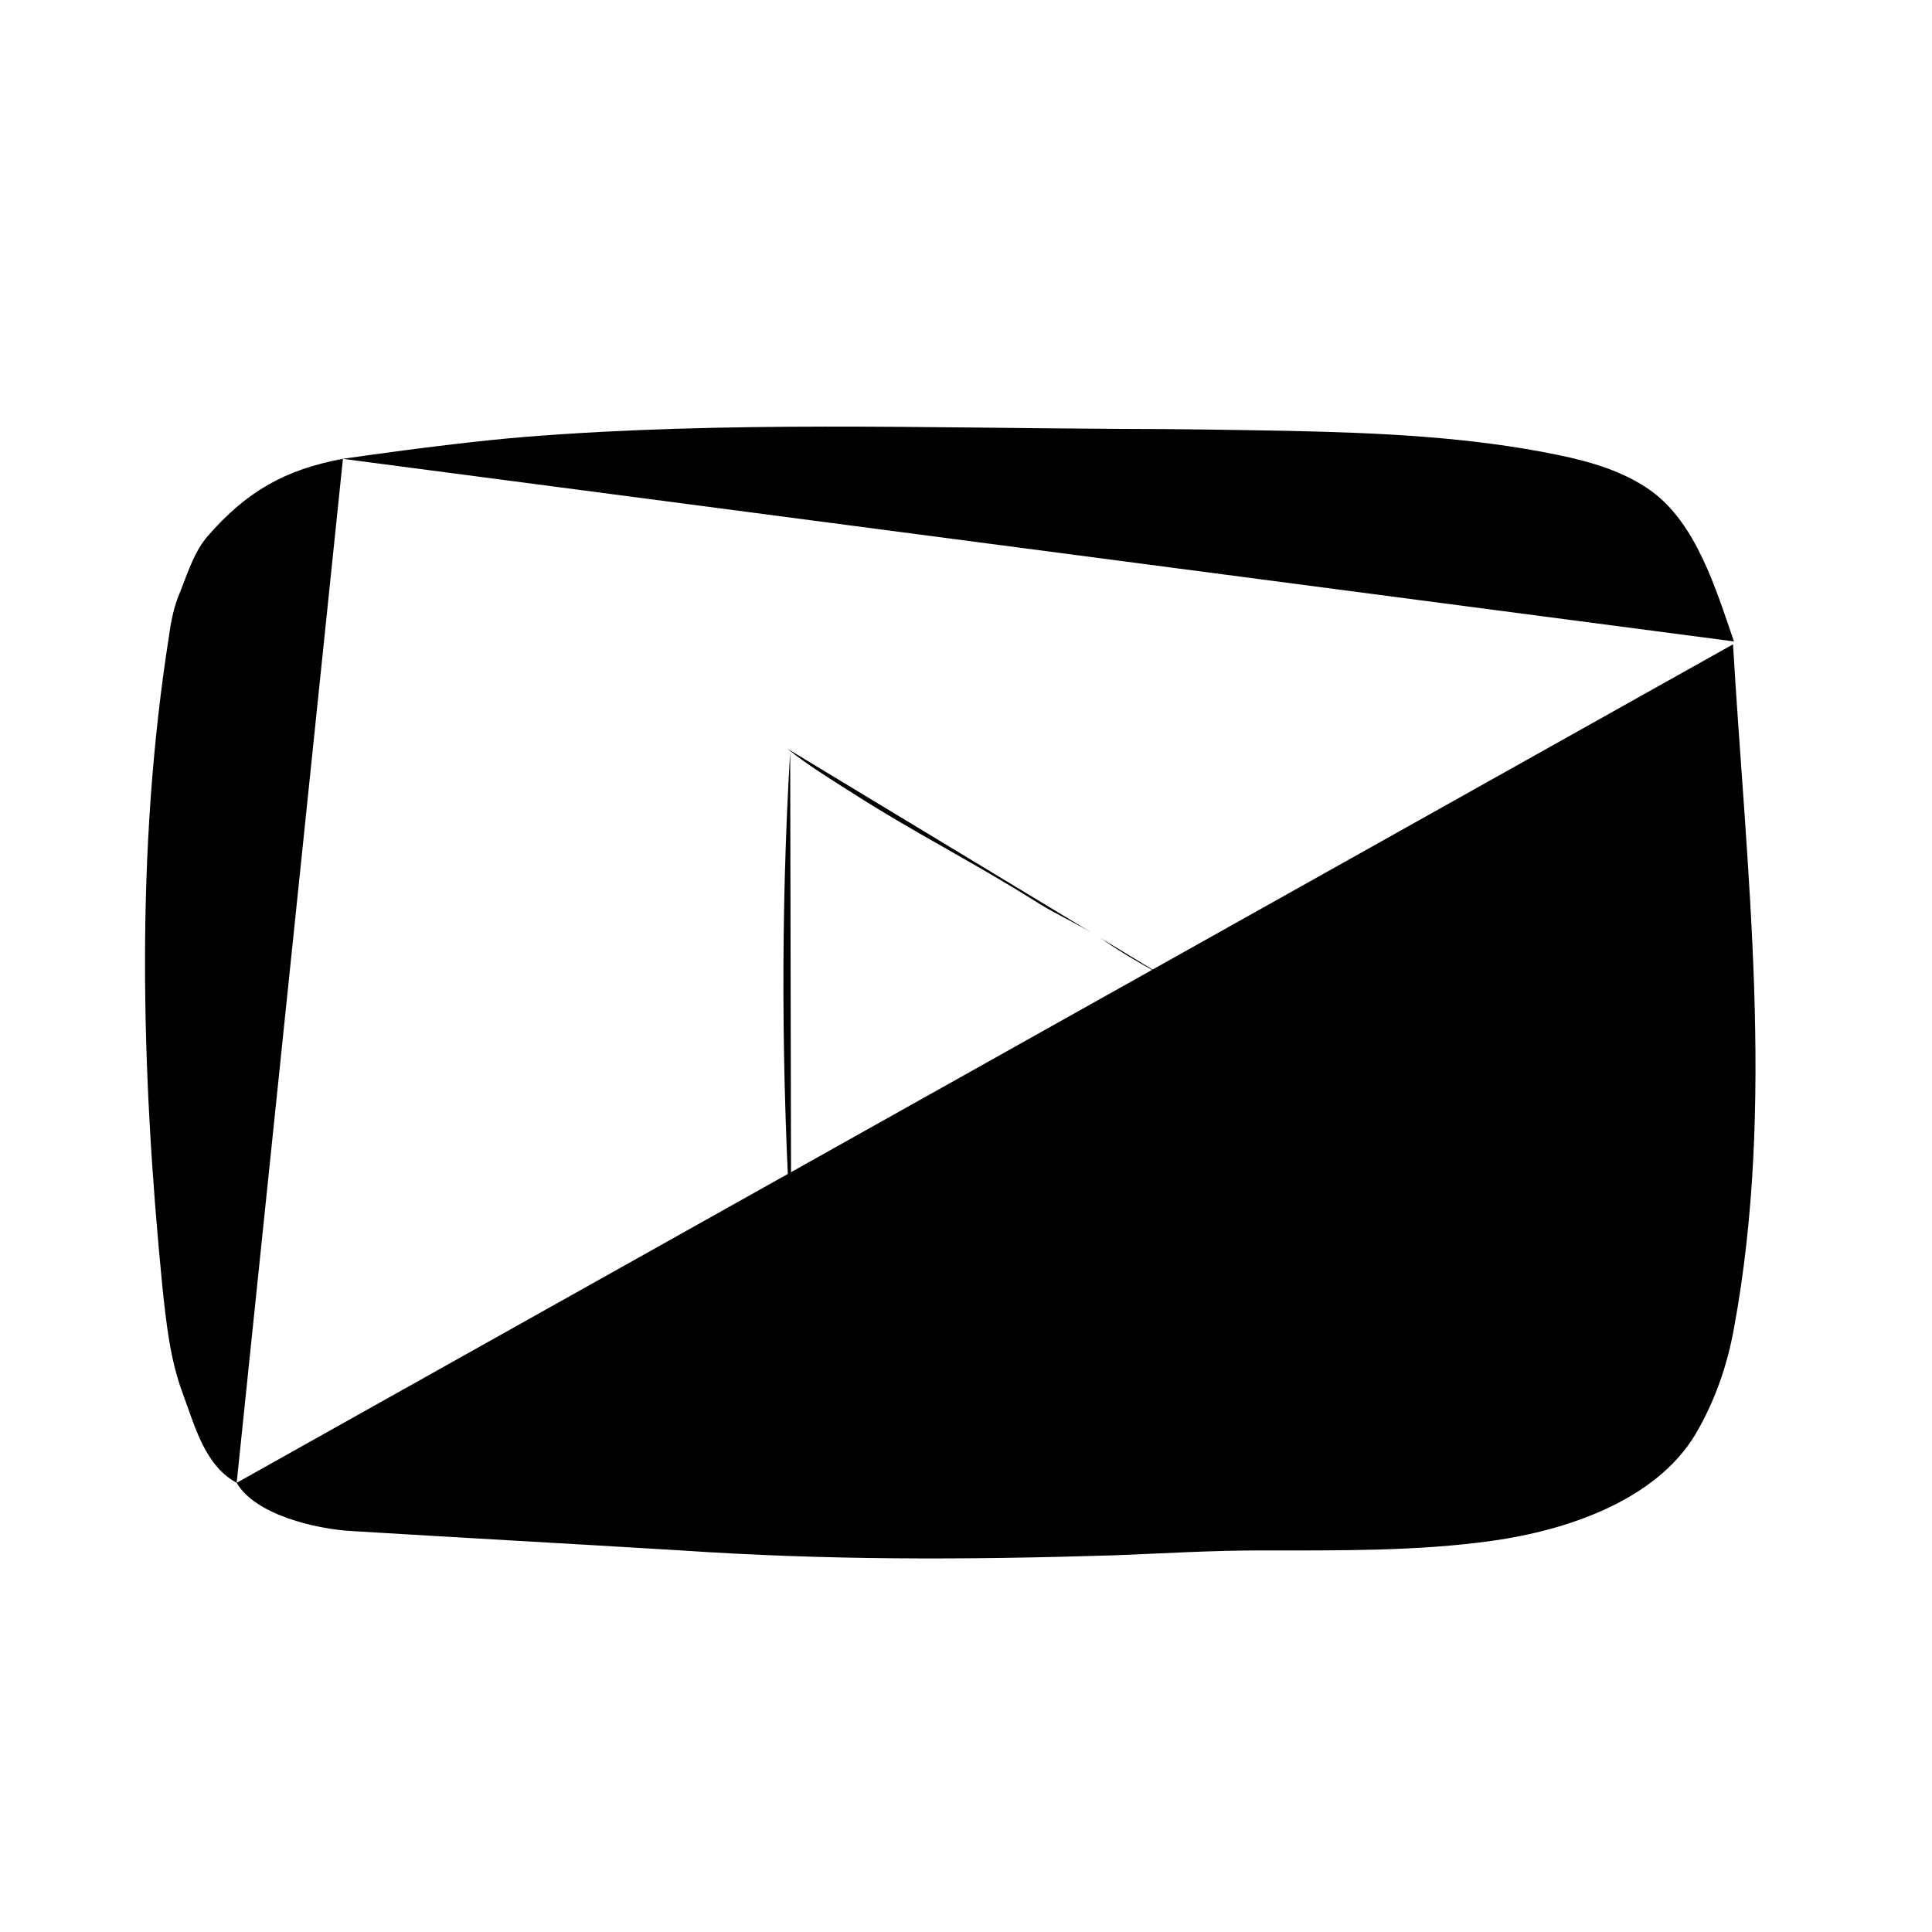 <svg version="1.0" id="Layer_1" xmlns="http://www.w3.org/2000/svg" xmlns:xlink="http://www.w3.org/1999/xlink" x="0px" y="0px"
	 viewBox="0 0 200 200" style="enable-background:new 0 0 200 200;" xml:space="preserve">
	<path class="st0" d="M81.8,77.8c-1,16.8-0.9,33.6,0.1,50.3"/>
	<path class="st0" d="M82.1,127.2c7.9-5.3,16.1-8.9,24.4-13.7c5.9-3.4,11.9-7,18-10"/>
	<path class="st0" d="M124.5,103.5c-3-2-7-3.9-10-6c-1.8-1.3-5.1-2.8-7-4c-6.8-4.3-12.7-7.2-19.4-11.5c-2.2-1.4-4.5-2.8-6.6-4.5"/>
	<path class="st0" d="M179.4,66.7c1.4,23.7,4.4,47.5,0.1,70.8c-0.7,3.9-2,7.6-4,11c-4.1,6.8-13.2,9.9-21,11s-16.1,1-24,1
		c-5.1,0-9.9,0.3-15,0.5c-16,0.5-30.1,0.5-45-0.5c-11.5-0.7-22.5-1.3-34-2c-3.8-0.2-10.1-1.7-12-5"/>
	<path class="st0" d="M24.5,153.5c-3.3-1.8-4.3-5.8-5.6-9.3s-1.7-7.3-2.1-11.1C14.6,110.7,14,88,17.5,65.8c0.2-1.5,0.5-3,1.1-4.4
		c0.8-2,1.5-4.3,2.9-5.9c4-4.6,8-6.9,14-8"/>
	<path class="st0" d="M35.5,47.5c-8.6,1.3,8.9-1.5,19.2-2.3c20.4-1.6,41-0.9,61.5-0.8c5.7,0,11.3,0.1,17,0.2
		c9.4,0.2,18.9,0.6,28.1,2.5c3.4,0.7,6.8,1.7,9.6,3.7c4.7,3.4,6.7,10.1,8.6,15.6"/>
</svg>

